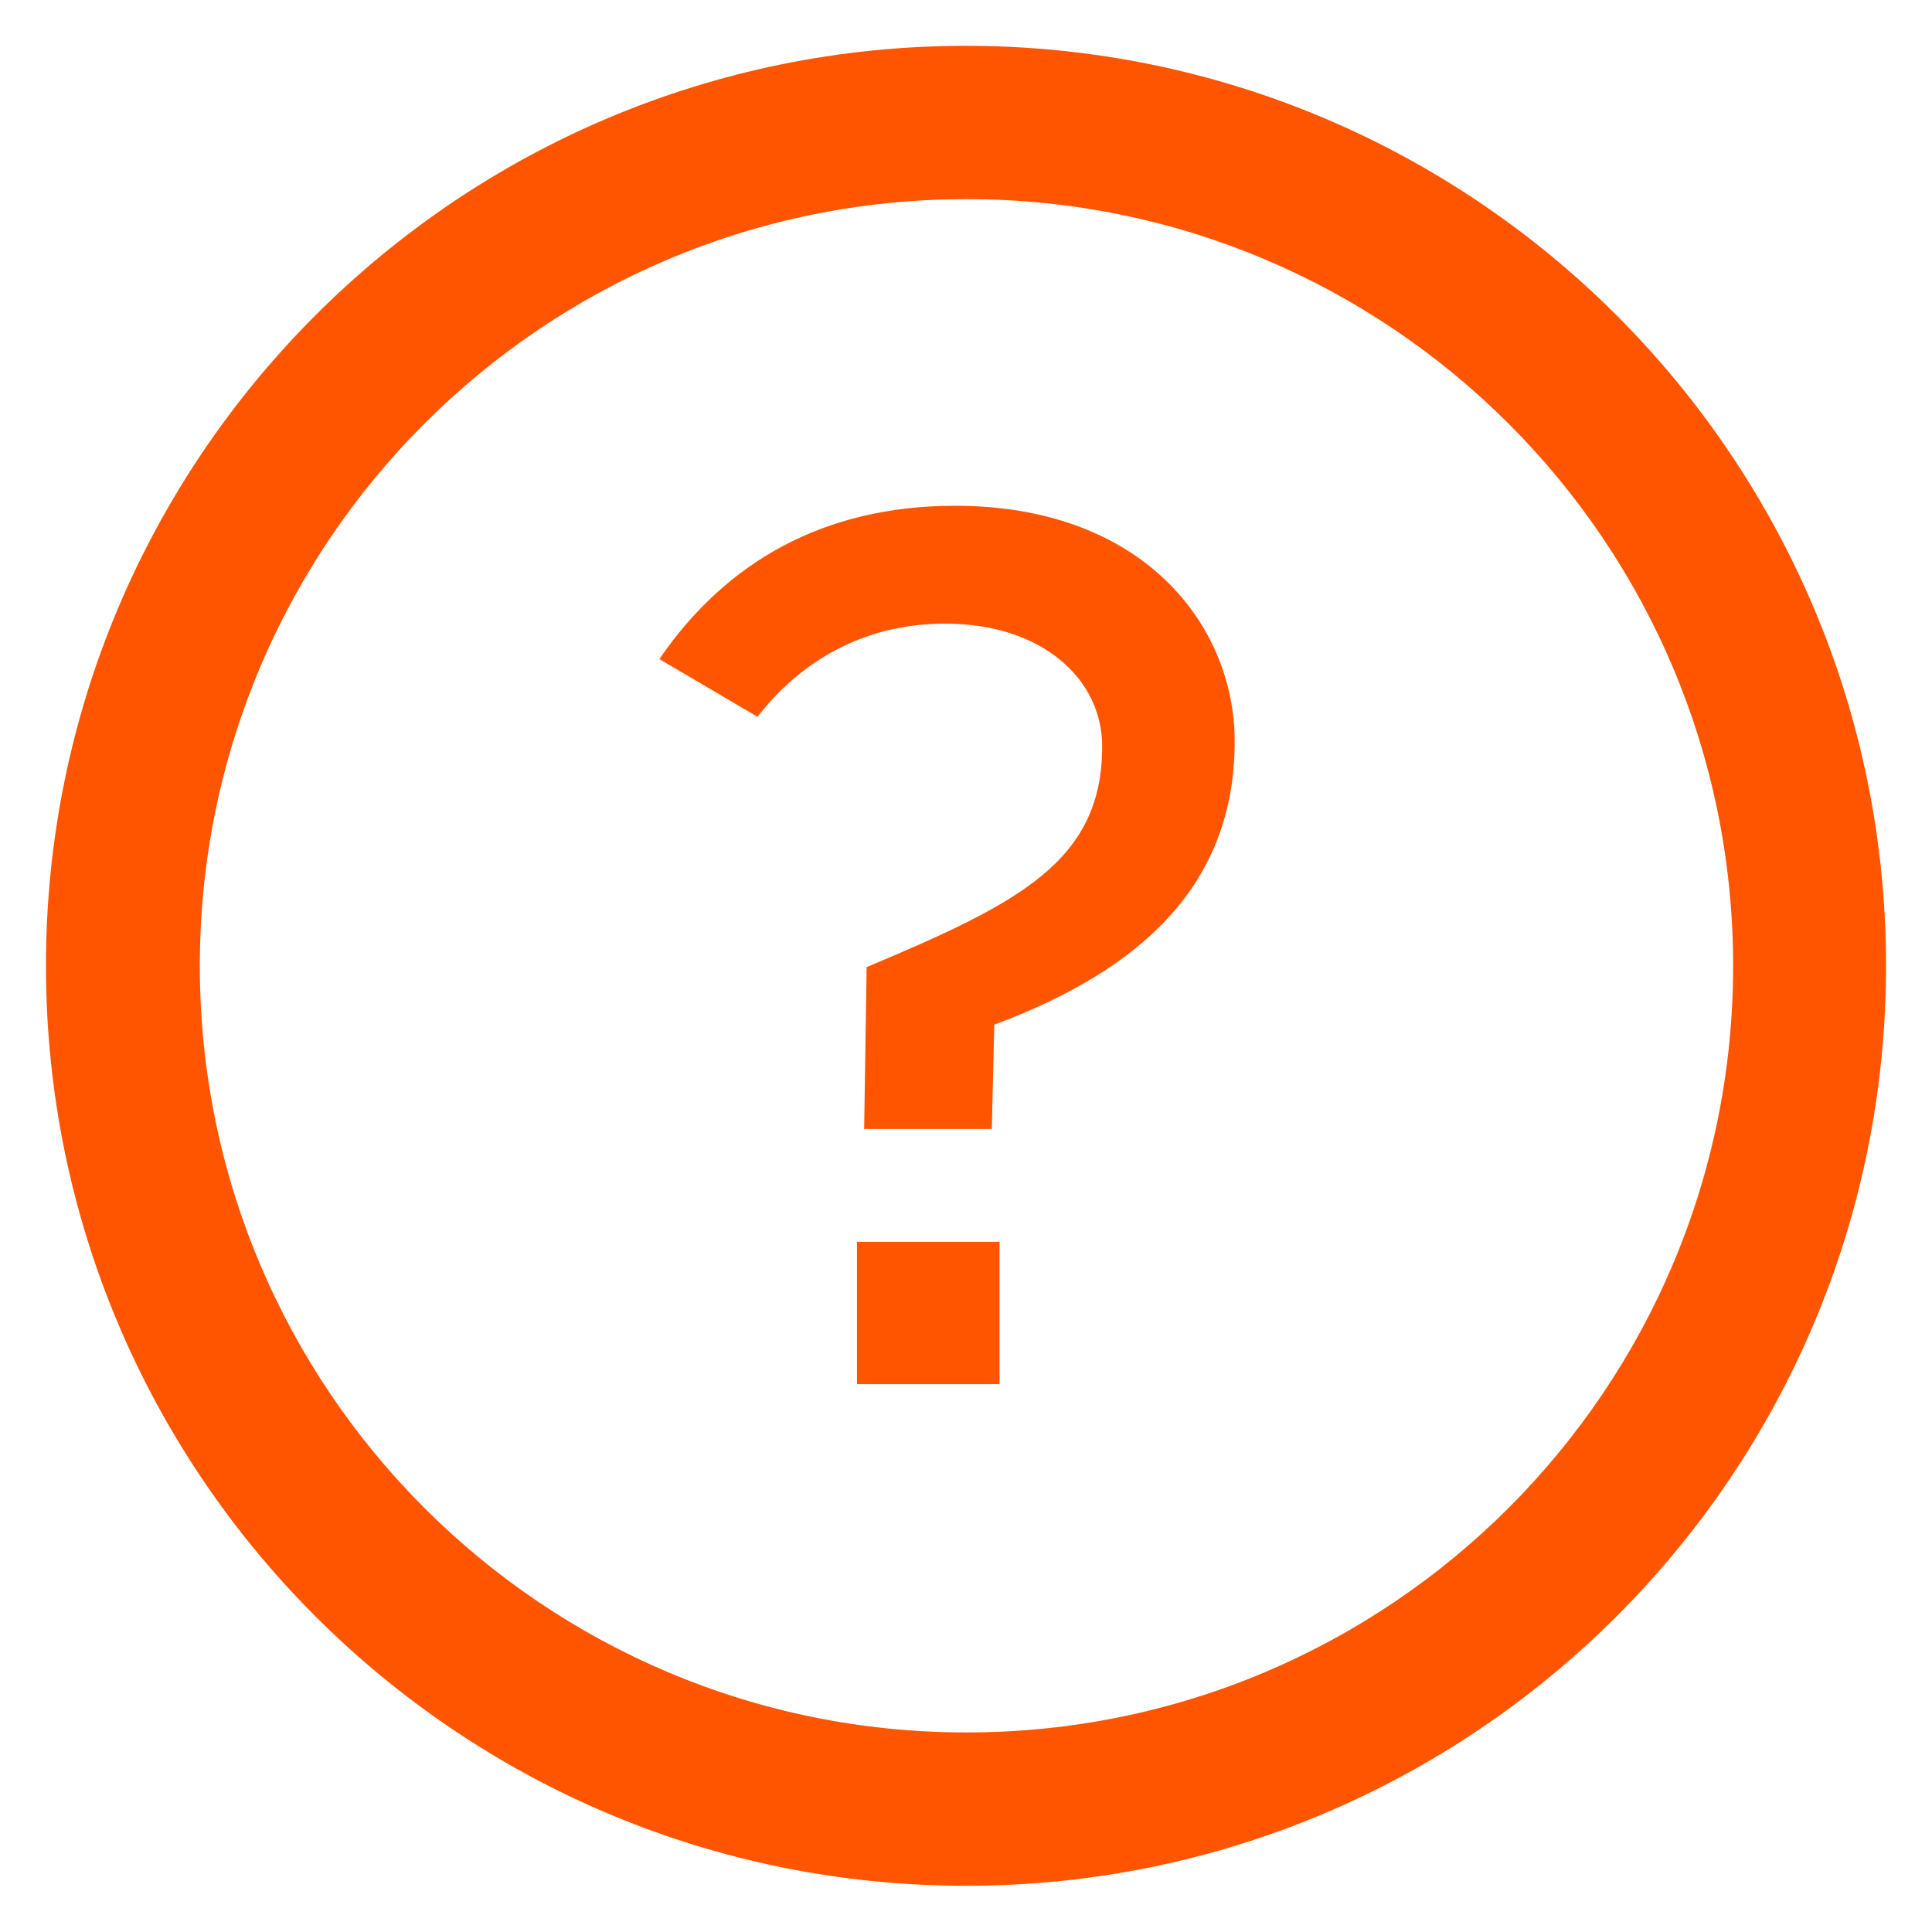 <svg width="14" height="14" viewBox="0 0 14 14" fill="none" xmlns="http://www.w3.org/2000/svg">
<path d="M6.92 3.665C8.289 3.665 8.947 4.536 8.947 5.372C8.947 6.403 8.28 7.025 7.205 7.425L7.187 8.181H6.262L6.28 7.008C7.382 6.545 7.987 6.243 7.987 5.408C7.987 4.928 7.56 4.519 6.849 4.519C6.307 4.519 5.836 4.75 5.489 5.194L4.778 4.776C5.258 4.074 5.969 3.665 6.92 3.665Z" fill="#FF5500"/>
<path d="M6.21 10.03V8.999H7.243V10.03H6.21Z" fill="#FF5500"/>
<path fill-rule="evenodd" clip-rule="evenodd" d="M7 13.665C3.318 13.665 0.333 10.681 0.333 6.999C0.333 3.317 3.318 0.332 7 0.332C10.682 0.332 13.667 3.317 13.667 6.999C13.667 10.681 10.682 13.665 7 13.665ZM7.003 12.554C10.072 12.554 12.559 10.067 12.559 6.999C12.559 3.93 10.072 1.443 7.003 1.443C3.935 1.443 1.448 3.93 1.448 6.999C1.448 10.067 3.935 12.554 7.003 12.554Z" fill="#FF5500"/>
</svg>
